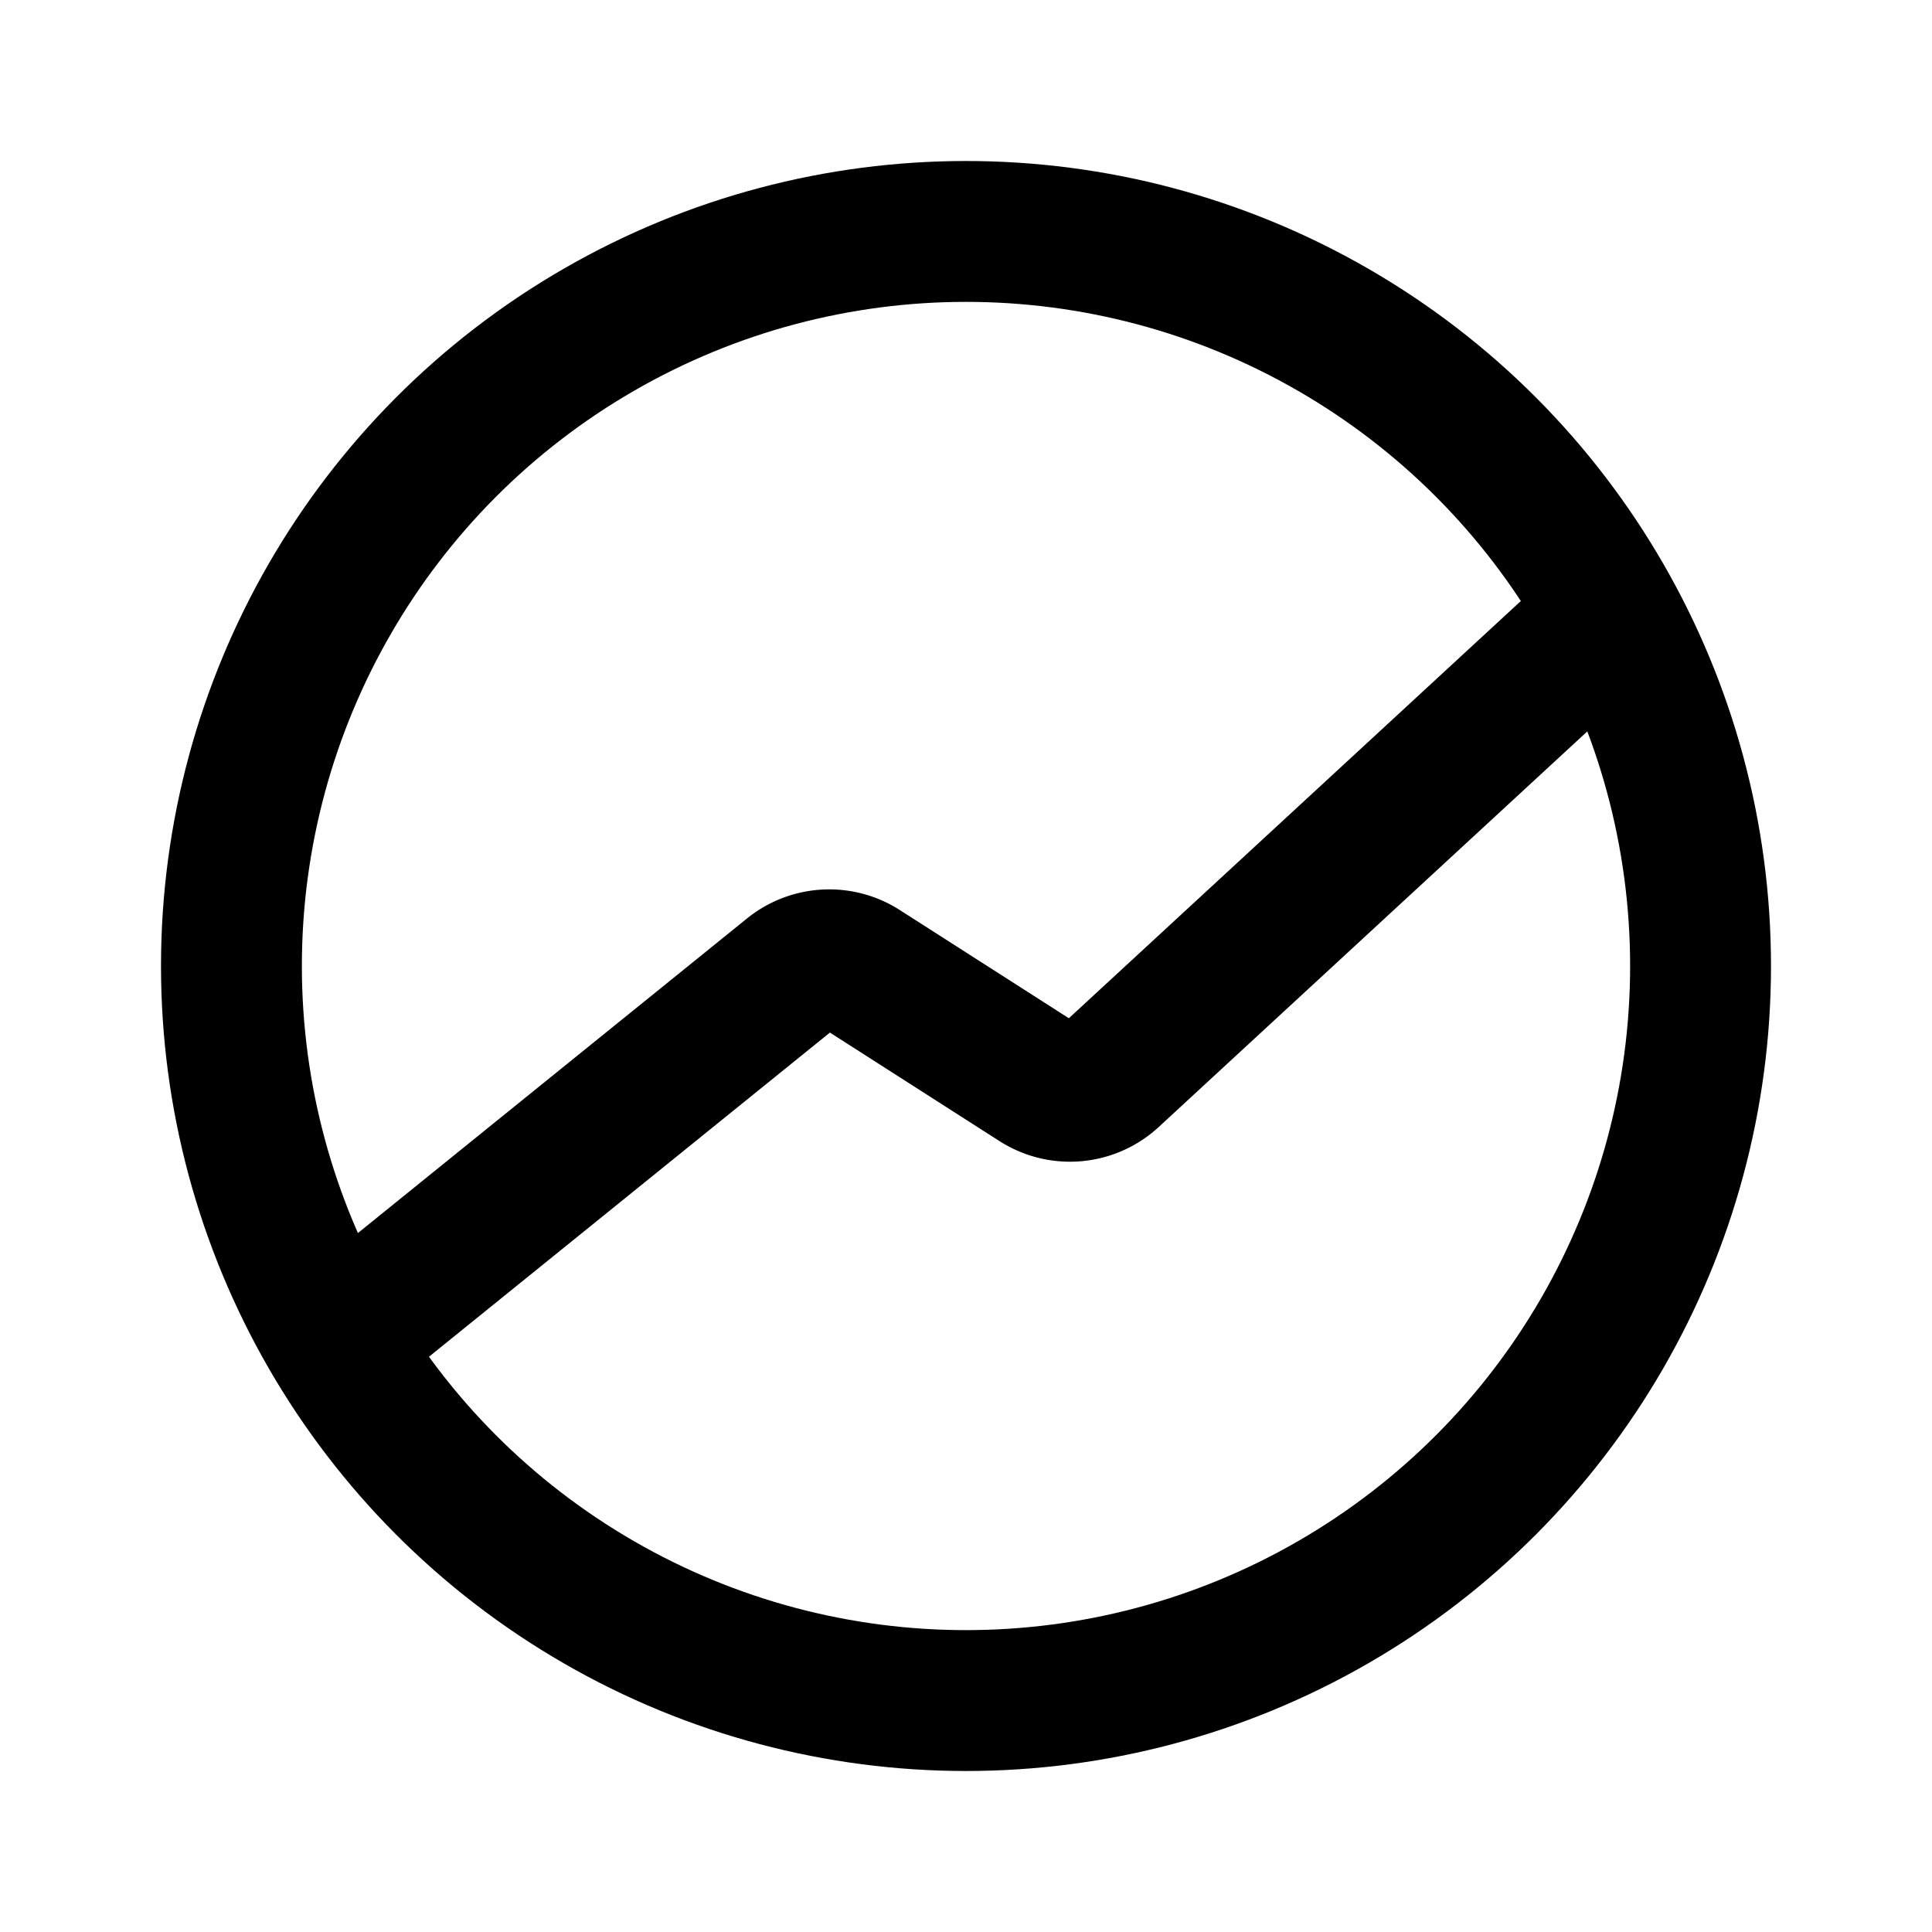 <svg width="192" height="192" viewBox="0 0 192 192" fill="none" xmlns="http://www.w3.org/2000/svg"><circle cx="96" cy="96" r="73" stroke="#000" stroke-width="14" stroke-linecap="round" stroke-linejoin="round"/><path d="m35 132 43.636-35.28a6 6 0 0 1 7.007-.388l17.456 11.171a6 6 0 0 0 7.304-.644L159 62" stroke="#000" stroke-width="14" stroke-linecap="round" stroke-linejoin="round"/></svg>